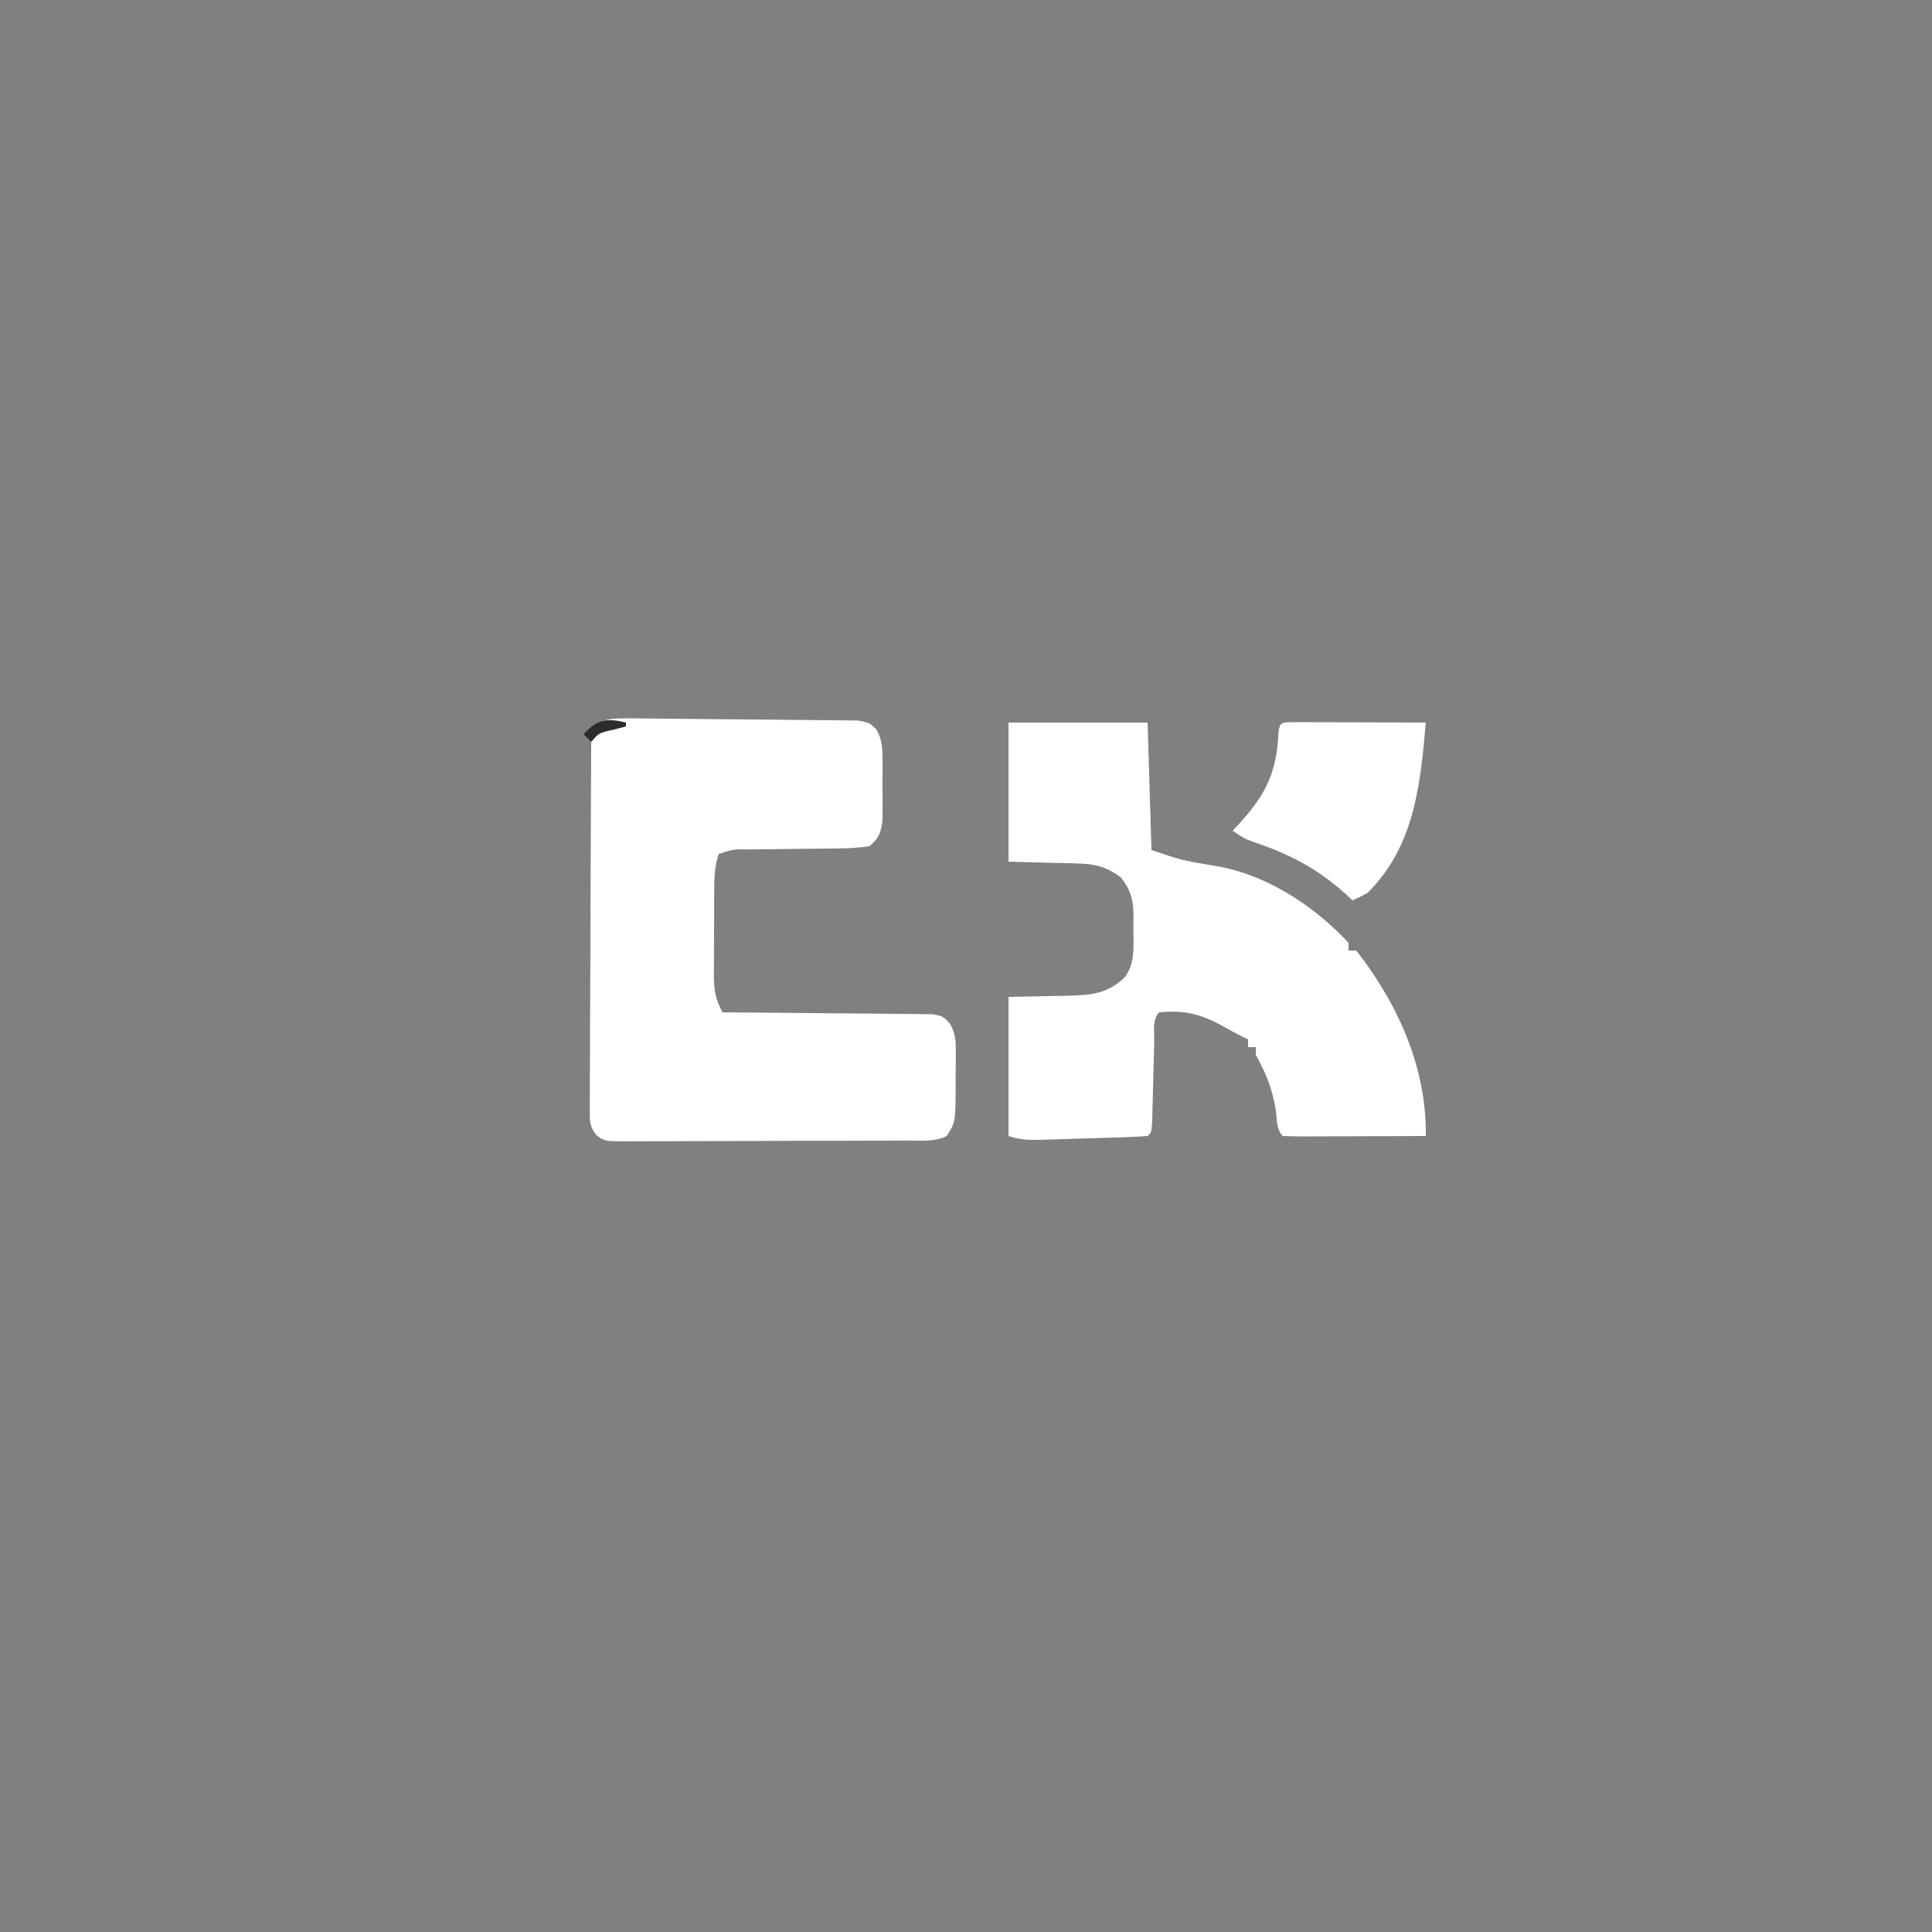 <?xml version="1.0" encoding="UTF-8"?>
<svg version="1.1" xmlns="http://www.w3.org/2000/svg" width="500" height="500">
<rect width="100%" height="100%" fill="#808080" stroke="none"/>
<path d="M0 0 C0.988 0.005 0.988 0.005 1.997 0.01 C4.174 0.022 6.35 0.043 8.527 0.066 C9.643 0.076 9.643 0.076 10.781 0.087 C14.714 0.124 18.646 0.168 22.579 0.217 C26.645 0.267 30.71 0.293 34.776 0.314 C37.9 0.334 41.024 0.372 44.149 0.415 C45.648 0.432 47.147 0.443 48.646 0.447 C50.741 0.454 52.835 0.485 54.93 0.523 C56.718 0.541 56.718 0.541 58.543 0.559 C61.465 1.085 61.465 1.085 63.349 2.958 C64.757 5.643 64.853 7.559 64.863 10.585 C64.867 11.637 64.871 12.689 64.875 13.773 C64.863 14.866 64.852 15.959 64.84 17.085 C64.851 18.178 64.863 19.271 64.875 20.398 C64.871 21.45 64.867 22.501 64.863 23.585 C64.86 24.544 64.857 25.503 64.853 26.491 C64.373 29.7 63.958 30.97 61.465 33.085 C58.572 33.499 56.044 33.666 53.148 33.659 C52.336 33.674 51.524 33.688 50.687 33.702 C48.092 33.744 45.498 33.759 42.902 33.773 C40.304 33.802 37.705 33.836 35.107 33.875 C33.49 33.898 31.873 33.914 30.256 33.922 C26.23 33.868 26.23 33.868 22.465 35.085 C21.271 38.668 21.303 41.946 21.297 45.675 C21.294 46.416 21.29 47.157 21.287 47.92 C21.282 49.486 21.279 51.052 21.28 52.618 C21.277 55.01 21.259 57.402 21.24 59.794 C21.237 61.317 21.235 62.84 21.234 64.363 C21.227 65.076 21.22 65.79 21.213 66.525 C21.23 70.309 21.645 72.796 23.465 76.085 C24.172 76.089 24.88 76.092 25.609 76.096 C32.274 76.134 38.94 76.191 45.605 76.269 C49.032 76.309 52.458 76.341 55.885 76.356 C59.825 76.374 63.764 76.424 67.703 76.476 C69.55 76.478 69.55 76.478 71.434 76.48 C72.575 76.499 73.716 76.519 74.892 76.539 C75.898 76.548 76.904 76.557 77.94 76.566 C80.465 77.085 80.465 77.085 82.29 78.963 C83.748 81.597 83.838 83.364 83.828 86.366 C83.827 87.877 83.827 87.877 83.826 89.417 C83.81 90.463 83.794 91.508 83.777 92.585 C83.781 93.631 83.784 94.676 83.787 95.753 C83.725 104.545 83.725 104.545 81.465 108.085 C78.271 109.682 74.807 109.241 71.299 109.246 C70.455 109.251 69.611 109.256 68.741 109.261 C65.942 109.276 63.143 109.283 60.344 109.288 C58.403 109.294 56.463 109.3 54.522 109.306 C50.451 109.316 46.38 109.322 42.308 109.325 C37.085 109.331 31.861 109.355 26.638 109.383 C22.629 109.402 18.62 109.407 14.611 109.409 C12.685 109.412 10.759 109.42 8.833 109.433 C6.142 109.45 3.451 109.448 0.76 109.442 C-0.04 109.451 -0.839 109.46 -1.663 109.47 C-7.071 109.429 -7.071 109.429 -9.241 107.824 C-10.843 105.672 -10.906 104.555 -10.896 101.89 C-10.9 101.036 -10.904 100.182 -10.908 99.302 C-10.898 98.369 -10.887 97.435 -10.876 96.473 C-10.876 95.488 -10.877 94.502 -10.877 93.487 C-10.875 90.224 -10.852 86.961 -10.828 83.698 C-10.823 81.438 -10.818 79.178 -10.815 76.918 C-10.804 70.965 -10.774 65.012 -10.741 59.059 C-10.71 52.987 -10.697 46.914 -10.682 40.841 C-10.649 28.922 -10.598 17.004 -10.535 5.085 C-11.195 4.755 -11.855 4.425 -12.535 4.085 C-8.748 -0.062 -5.443 -0.036 0 0 Z " fill="#ffffff" transform="translate(163.535,185.915)"/>
<path d="M0 0 C11.88 0 23.76 0 36 0 C36.33 10.89 36.66 21.78 37 33 C44.789 35.619 44.789 35.619 52.5 36.938 C66.053 38.887 78.721 47.034 88 57 C88 57.66 88 58.32 88 59 C88.66 59 89.32 59 90 59 C100.744 72.749 108.232 89.262 108 107 C102.749 107.025 97.498 107.043 92.247 107.055 C90.459 107.06 88.671 107.067 86.884 107.075 C84.319 107.088 81.755 107.093 79.191 107.098 C77.985 107.105 77.985 107.105 76.755 107.113 C74.836 107.113 72.918 107.062 71 107 C69.276 105.276 69.502 102.789 69.188 100.438 C68.319 94.872 66.719 90.894 64 86 C64 85.34 64 84.68 64 84 C63.34 84 62.68 84 62 84 C62 83.34 62 82.68 62 82 C61.437 81.724 60.873 81.448 60.293 81.164 C58.755 80.383 57.236 79.565 55.738 78.711 C49.81 75.446 45.762 74.356 39 75 C37.119 76.881 37.78 80.113 37.719 82.625 C37.7 83.287 37.682 83.949 37.663 84.631 C37.604 86.754 37.551 88.877 37.5 91 C37.433 93.792 37.359 96.583 37.281 99.375 C37.251 100.62 37.221 101.865 37.189 103.148 C37 106 37 106 36 107 C33.589 107.172 31.204 107.284 28.789 107.352 C27.703 107.386 27.703 107.386 26.595 107.422 C25.06 107.469 23.525 107.515 21.99 107.558 C19.642 107.625 17.294 107.702 14.945 107.781 C13.456 107.826 11.966 107.87 10.477 107.914 C9.773 107.938 9.07 107.962 8.346 107.986 C5.249 108.066 2.967 107.989 0 107 C0 95.12 0 83.24 0 71 C11.625 70.75 11.625 70.75 15.256 70.702 C21.381 70.507 25.442 70.271 30 66 C32.83 62.404 32.331 57.945 32.312 53.562 C32.329 52.812 32.345 52.061 32.361 51.287 C32.365 46.719 32.036 43.644 29 40 C25.337 37.395 22.733 36.608 18.262 36.488 C16.819 36.439 16.819 36.439 15.346 36.388 C14.139 36.363 12.932 36.338 11.688 36.312 C7.831 36.209 3.974 36.106 0 36 C0 24.12 0 12.24 0 0 Z " fill="#ffffff" transform="translate(261,187)"/>
<path d="M0 0 C1.56 0 3.121 0.006 4.681 0.016 C5.501 0.017 6.321 0.019 7.166 0.02 C9.795 0.026 12.424 0.038 15.052 0.051 C16.83 0.056 18.608 0.061 20.386 0.065 C24.754 0.076 29.122 0.093 33.49 0.114 C32.082 16.197 30.554 32.077 18.49 44.114 C16.275 45.356 16.275 45.356 14.49 46.114 C14.017 45.666 13.544 45.219 13.056 44.758 C5.71 38.042 -1.714 34.159 -11.127 31.008 C-13.51 30.114 -13.51 30.114 -16.51 28.114 C-16.051 27.629 -15.592 27.144 -15.119 26.645 C-8.296 19.191 -5.177 13.532 -4.686 3.336 C-4.394 -0.348 -3.857 0.125 0 0 Z " fill="#ffffff" transform="translate(335.51,186.886)"/>
<path d="M0 0 C0 0.33 0 0.66 0 1 C-1.671 1.433 -1.671 1.433 -3.375 1.875 C-7.003 2.692 -7.003 2.692 -9 5 C-9.66 4.34 -10.32 3.68 -11 3 C-7.466 -0.87 -5.022 -1.222 0 0 Z " fill="#2D2C2D" transform="translate(162,187)"/>
</svg>
